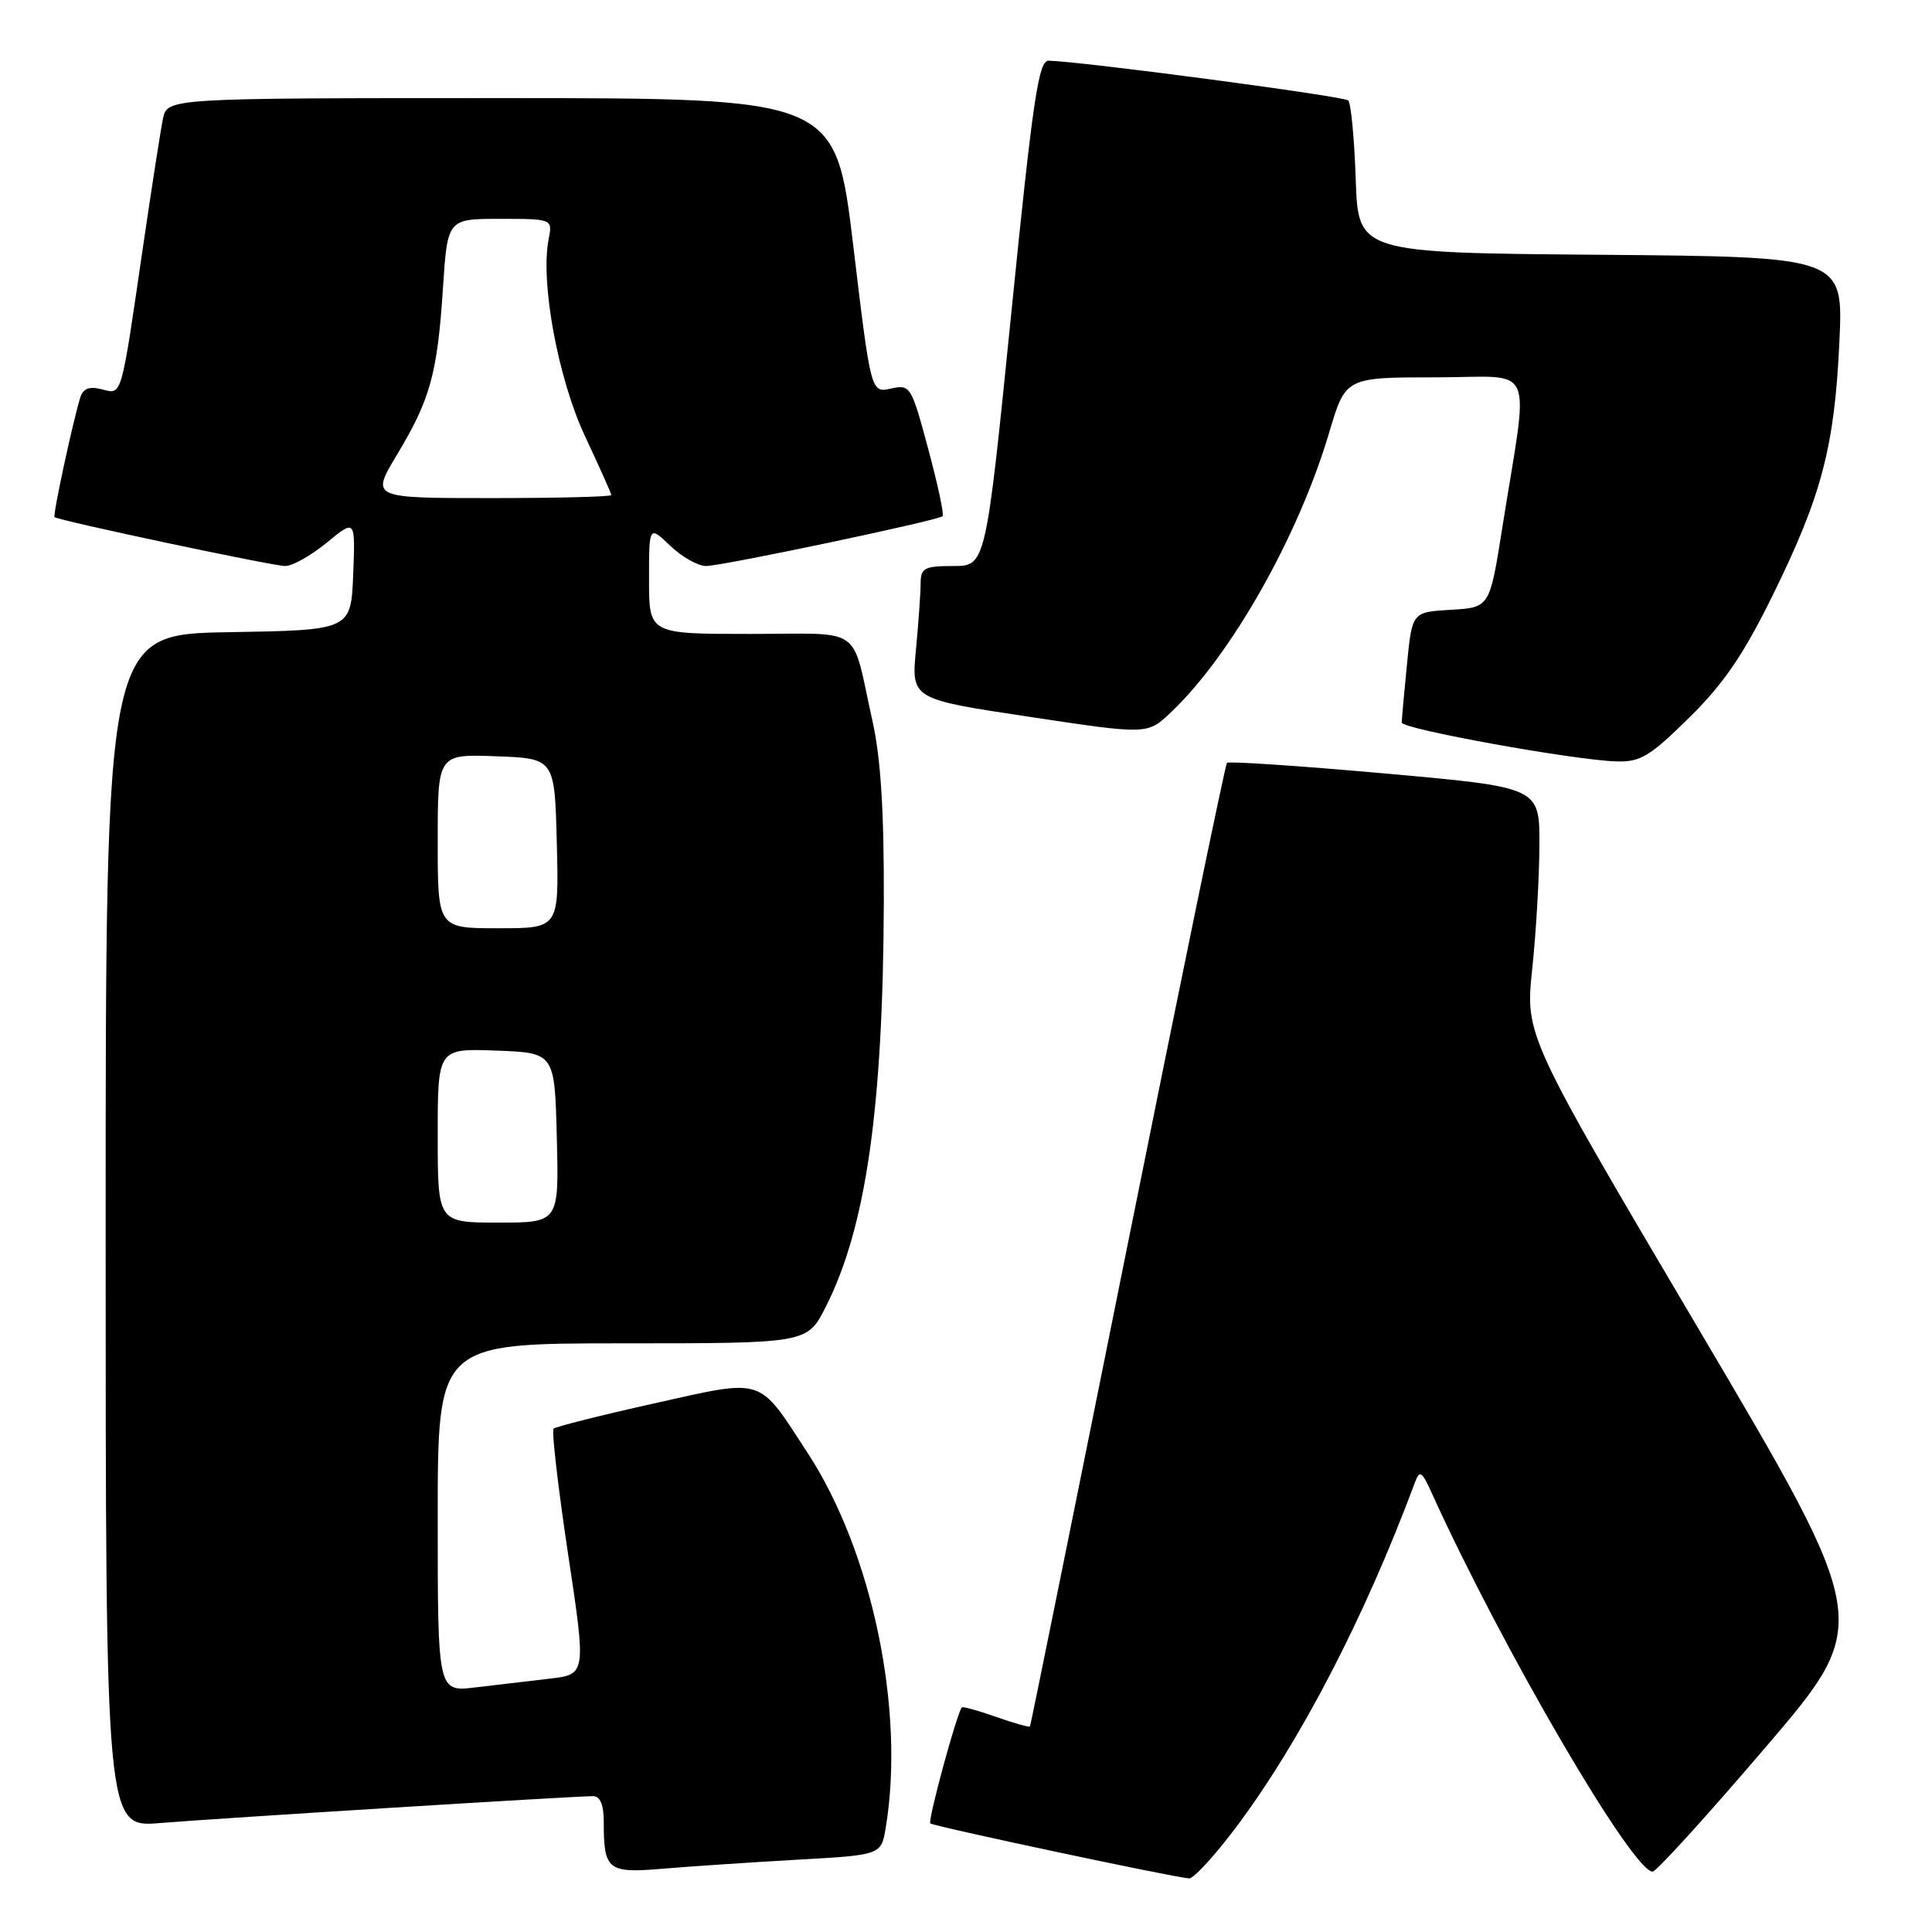 <?xml version="1.0" encoding="UTF-8" standalone="no"?>
<!DOCTYPE svg PUBLIC "-//W3C//DTD SVG 1.1//EN" "http://www.w3.org/Graphics/SVG/1.1/DTD/svg11.dtd" >
<svg xmlns="http://www.w3.org/2000/svg" xmlns:xlink="http://www.w3.org/1999/xlink" version="1.1" viewBox="0 0 256 256">
 <g >
 <path fill="currentColor"
d=" M 163.69 242.25 C 172.20 230.94 180.80 214.39 187.46 196.50 C 188.12 194.72 188.38 194.88 189.79 198.00 C 199.09 218.48 216.33 248.00 218.98 248.00 C 219.47 248.00 226.21 240.58 233.96 231.51 C 248.06 215.02 248.06 215.02 225.08 176.11 C 202.10 137.21 202.10 137.21 203.03 128.36 C 203.55 123.48 203.97 116.09 203.98 111.91 C 204.00 104.32 204.00 104.32 183.51 102.49 C 172.23 101.48 162.82 100.85 162.58 101.08 C 162.35 101.32 156.42 130.08 149.40 165.01 C 142.38 199.93 136.57 228.62 136.48 228.76 C 136.39 228.90 134.37 228.34 132.00 227.50 C 129.63 226.66 127.58 226.10 127.45 226.24 C 126.80 226.95 122.91 241.25 123.27 241.61 C 123.65 241.98 155.05 248.67 157.55 248.90 C 158.13 248.96 160.89 245.96 163.69 242.25 Z  M 105.64 246.42 C 116.77 245.80 116.77 245.80 117.37 242.15 C 119.94 226.61 115.58 205.67 107.04 192.56 C 100.36 182.31 101.47 182.67 86.66 185.96 C 79.62 187.53 73.63 189.04 73.35 189.31 C 73.08 189.59 73.94 197.02 75.26 205.84 C 77.68 221.86 77.68 221.86 72.84 222.43 C 70.18 222.74 65.75 223.27 63.00 223.59 C 58.00 224.19 58.00 224.19 58.00 201.09 C 58.00 178.00 58.00 178.00 82.48 178.00 C 106.97 178.00 106.97 178.00 109.41 173.18 C 114.75 162.64 117.01 146.87 117.11 119.50 C 117.15 107.53 116.71 100.43 115.60 95.50 C 112.73 82.62 114.67 84.00 99.38 84.00 C 86.00 84.00 86.00 84.00 86.00 76.81 C 86.00 69.63 86.00 69.63 88.80 72.31 C 90.35 73.79 92.48 75.00 93.55 75.00 C 95.68 75.00 124.25 68.98 124.90 68.40 C 125.12 68.20 124.26 64.18 122.99 59.47 C 120.75 51.13 120.62 50.92 118.05 51.49 C 115.40 52.07 115.40 52.07 113.06 32.54 C 110.71 13.00 110.71 13.00 66.43 13.00 C 22.16 13.00 22.16 13.00 21.59 15.75 C 21.28 17.26 20.11 24.80 18.98 32.50 C 15.98 53.04 16.21 52.27 13.47 51.58 C 11.78 51.16 10.99 51.48 10.61 52.75 C 9.53 56.41 6.97 68.30 7.23 68.52 C 7.80 68.99 36.14 75.00 37.79 75.00 C 38.76 75.00 41.24 73.60 43.32 71.89 C 47.09 68.78 47.09 68.78 46.80 76.14 C 46.50 83.50 46.50 83.50 30.25 83.77 C 14.00 84.05 14.00 84.05 14.00 163.11 C 14.00 242.17 14.00 242.17 21.25 241.56 C 28.70 240.94 76.01 238.00 78.57 238.00 C 79.53 238.00 80.00 239.12 80.00 241.42 C 80.00 247.83 80.52 248.24 87.89 247.61 C 91.53 247.30 99.51 246.77 105.64 246.42 Z  M 223.83 95.09 C 228.42 90.57 231.03 86.74 234.91 78.84 C 241.39 65.67 243.09 59.19 243.73 45.26 C 244.25 34.03 244.25 34.03 212.11 33.76 C 179.97 33.50 179.97 33.50 179.64 23.74 C 179.46 18.37 179.01 13.67 178.65 13.31 C 178.08 12.75 143.45 8.15 138.94 8.04 C 137.62 8.01 136.85 13.18 134.00 41.50 C 130.62 75.00 130.62 75.00 126.31 75.00 C 122.51 75.00 122.00 75.27 121.99 77.25 C 121.99 78.49 121.71 82.45 121.37 86.06 C 120.75 92.63 120.75 92.63 136.39 94.98 C 152.04 97.34 152.04 97.34 155.12 94.42 C 163.12 86.85 172.02 71.12 176.11 57.36 C 178.29 50.00 178.29 50.00 190.21 50.00 C 203.75 50.00 202.62 47.45 199.05 70.00 C 197.39 80.50 197.39 80.50 192.25 80.80 C 187.11 81.10 187.11 81.10 186.43 88.04 C 186.05 91.85 185.74 95.32 185.74 95.74 C 185.73 96.59 208.46 100.71 214.16 100.89 C 217.36 100.99 218.60 100.24 223.83 95.09 Z  M 58.00 150.46 C 58.00 138.92 58.00 138.92 65.75 139.21 C 73.50 139.50 73.50 139.50 73.78 150.75 C 74.07 162.00 74.07 162.00 66.03 162.00 C 58.00 162.00 58.00 162.00 58.00 150.46 Z  M 58.00 111.46 C 58.00 99.92 58.00 99.92 65.75 100.21 C 73.50 100.50 73.50 100.50 73.78 111.75 C 74.07 123.00 74.07 123.00 66.03 123.00 C 58.00 123.00 58.00 123.00 58.00 111.46 Z  M 52.58 60.29 C 57.01 52.94 57.95 49.53 58.69 38.25 C 59.29 29.00 59.29 29.00 66.26 29.00 C 73.23 29.00 73.23 29.00 72.69 31.75 C 71.58 37.41 73.96 50.25 77.54 57.85 C 79.44 61.90 81.00 65.39 81.00 65.60 C 81.00 65.82 73.83 66.00 65.07 66.00 C 49.15 66.00 49.15 66.00 52.58 60.29 Z "/>
</g>
</svg>